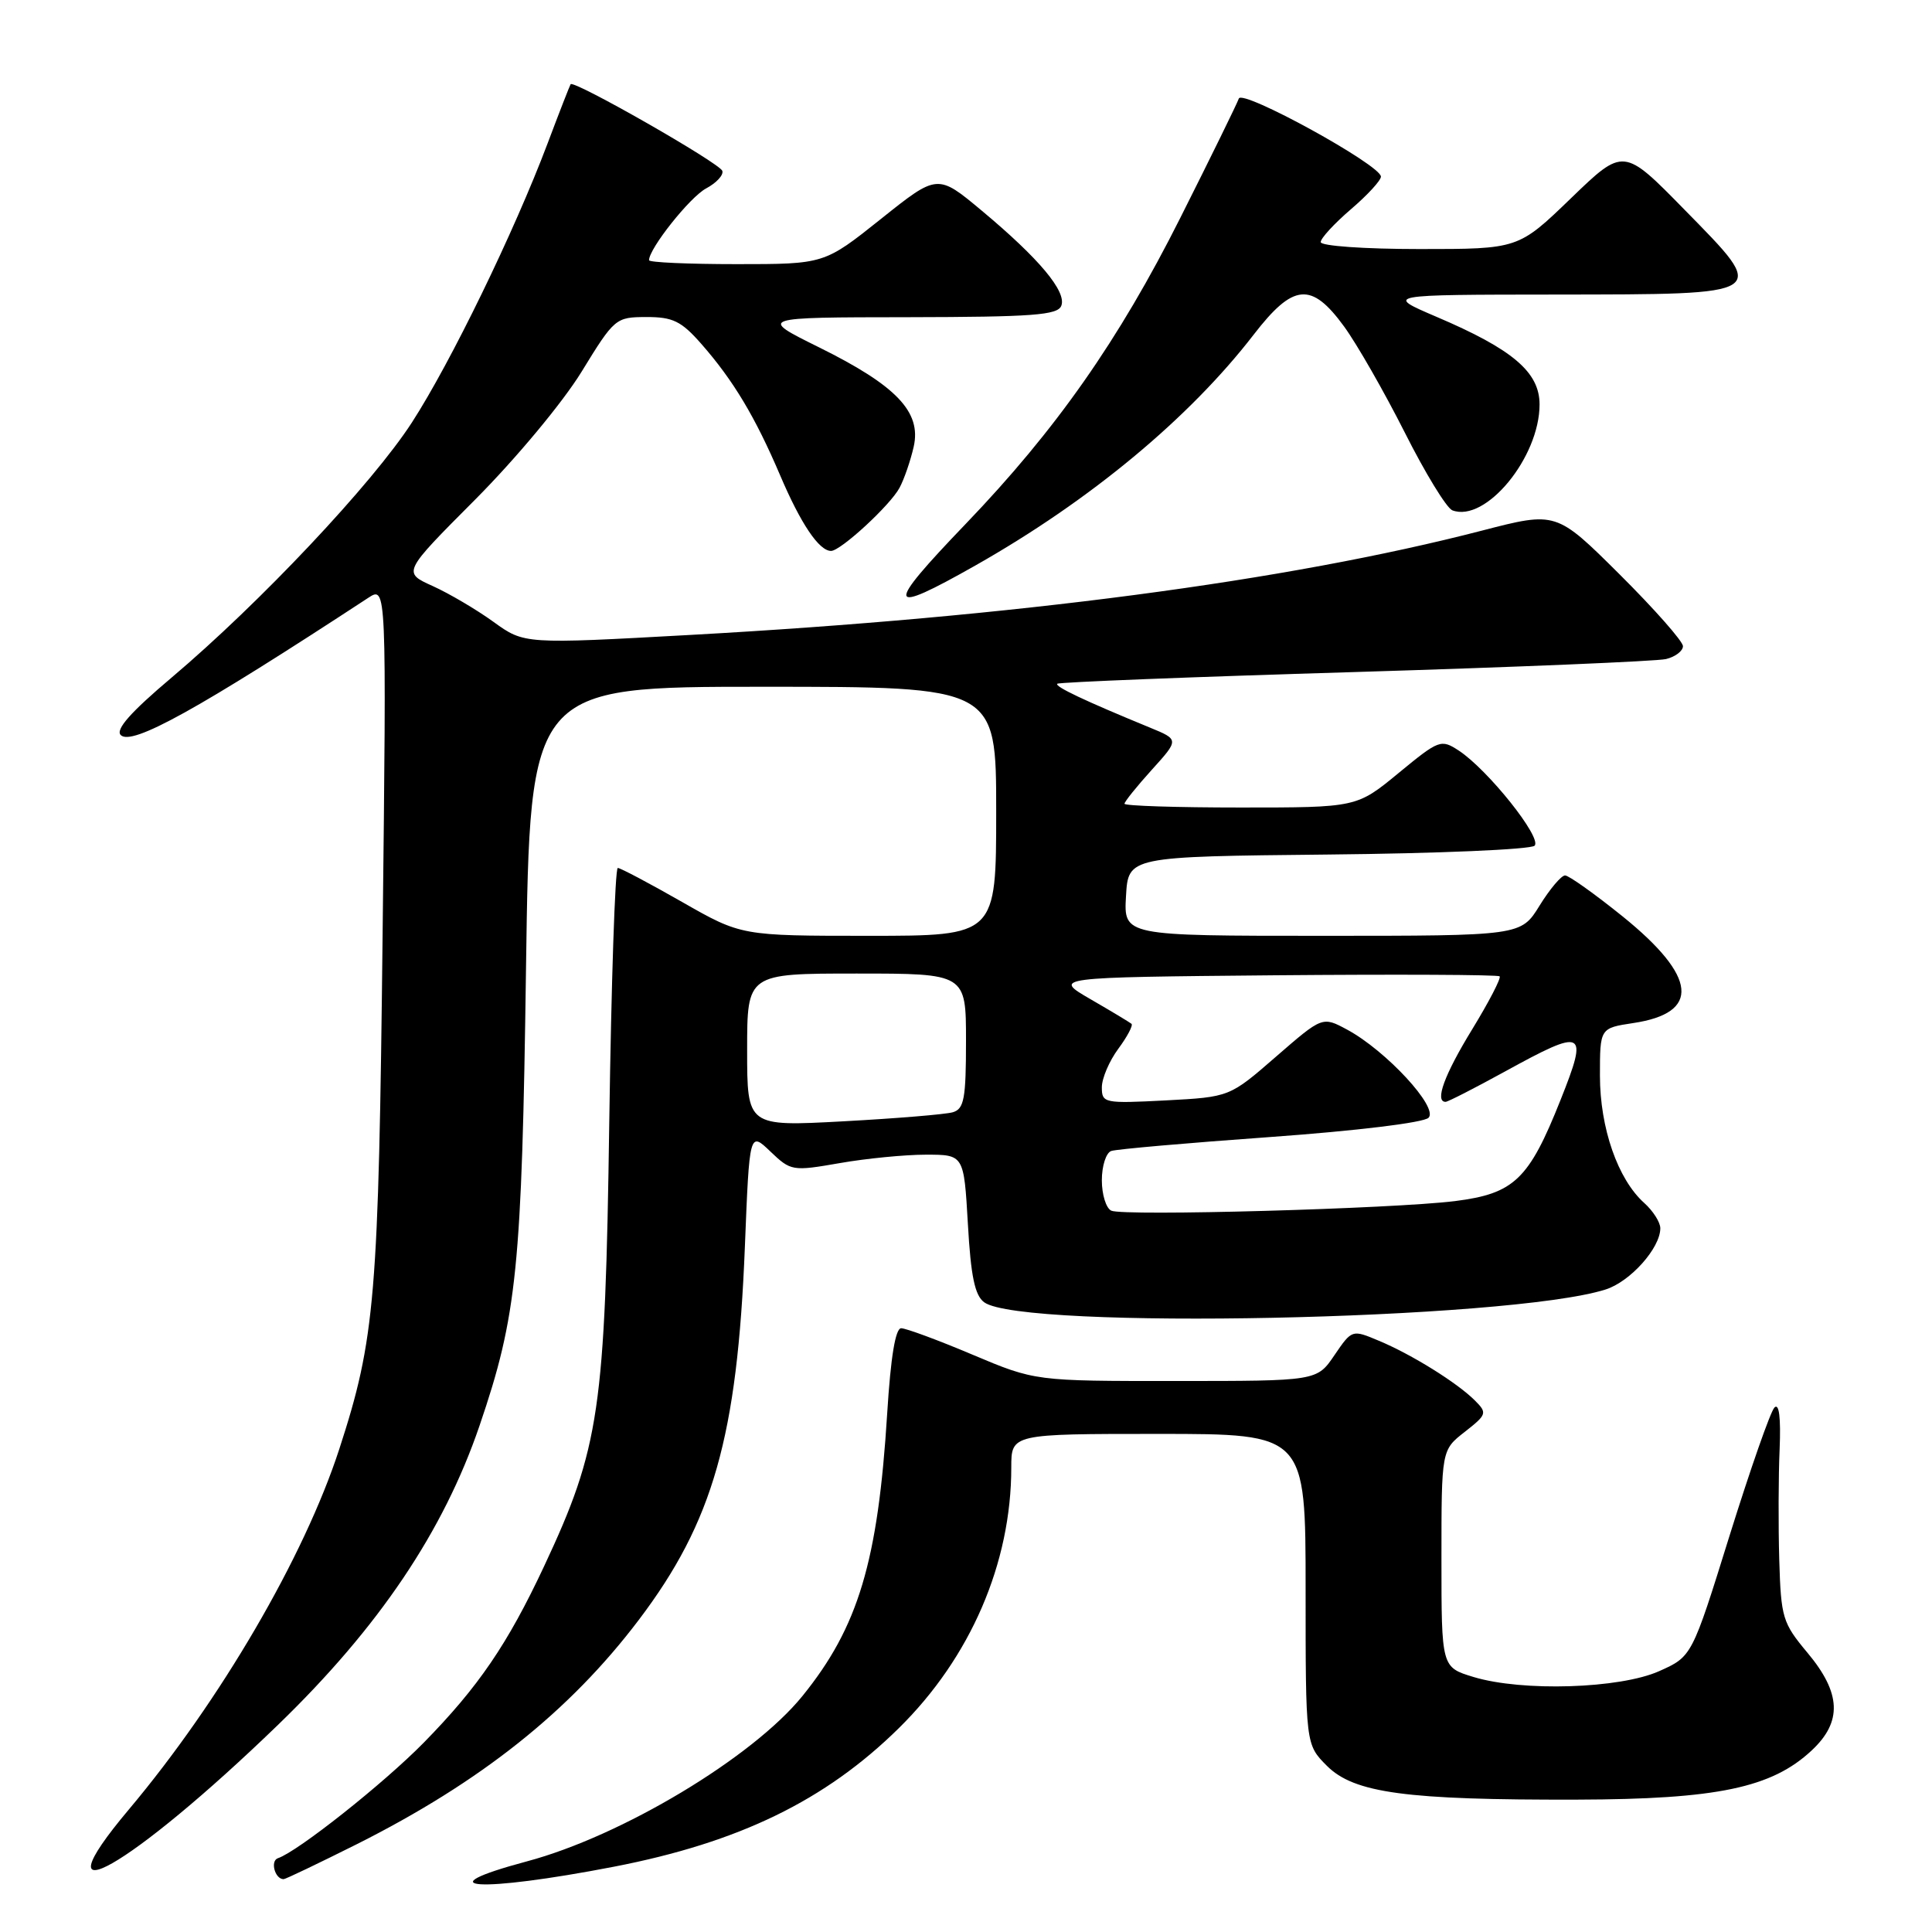 <?xml version="1.0" encoding="UTF-8" standalone="no"?>
<!DOCTYPE svg PUBLIC "-//W3C//DTD SVG 1.1//EN" "http://www.w3.org/Graphics/SVG/1.1/DTD/svg11.dtd" >
<svg xmlns="http://www.w3.org/2000/svg" xmlns:xlink="http://www.w3.org/1999/xlink" version="1.1" viewBox="0 0 256 256">
 <g >
 <path fill="currentColor"
d=" M 81.34 247.35 C 97.92 244.14 109.36 238.58 119.09 229.00 C 128.60 219.64 134.00 207.13 134.00 194.45 C 134.00 190.00 134.00 190.00 153.50 190.00 C 173.00 190.00 173.00 190.00 173.00 210.58 C 173.00 231.15 173.00 231.15 175.82 233.98 C 179.43 237.59 186.31 238.52 209.00 238.46 C 227.53 238.41 234.77 236.89 240.06 231.94 C 244.13 228.14 243.97 224.34 239.50 219.00 C 236.19 215.04 235.99 214.36 235.76 206.66 C 235.63 202.17 235.65 195.58 235.81 192.01 C 235.98 187.84 235.74 185.87 235.12 186.51 C 234.59 187.05 231.92 194.70 229.17 203.50 C 224.19 219.50 224.19 219.50 219.84 221.44 C 214.63 223.76 201.72 224.17 195.25 222.21 C 191.00 220.92 191.00 220.92 191.00 206.53 C 191.00 192.14 191.00 192.14 194.09 189.73 C 197.02 187.43 197.09 187.23 195.43 185.57 C 193.08 183.22 187.04 179.46 182.69 177.65 C 179.15 176.16 179.14 176.17 176.82 179.57 C 174.50 182.99 174.50 182.99 155.83 182.99 C 137.16 183.00 137.16 183.00 128.86 179.50 C 124.30 177.57 120.04 176.00 119.41 176.00 C 118.65 176.00 118.02 179.83 117.56 187.25 C 116.34 206.91 113.73 215.60 106.32 224.74 C 99.72 232.88 82.40 243.28 69.82 246.64 C 56.01 250.34 63.49 250.80 81.34 247.35 Z  M 47.27 244.37 C 63.69 236.12 75.47 226.76 84.64 214.65 C 94.48 201.66 97.70 190.35 98.70 165.21 C 99.31 149.93 99.31 149.93 102.08 152.58 C 104.79 155.17 104.99 155.21 111.26 154.12 C 114.78 153.50 119.93 153.00 122.69 153.00 C 127.72 153.00 127.72 153.00 128.25 162.18 C 128.64 169.11 129.17 171.65 130.41 172.56 C 135.45 176.24 199.89 174.92 212.73 170.87 C 216.01 169.84 220.00 165.38 220.00 162.75 C 220.00 161.96 219.04 160.45 217.87 159.40 C 214.37 156.27 212.00 149.47 212.00 142.53 C 212.00 136.23 212.00 136.23 216.42 135.56 C 225.37 134.22 224.90 129.43 215.02 121.44 C 211.31 118.45 207.87 116.00 207.38 116.00 C 206.88 116.00 205.36 117.80 204.00 120.00 C 201.53 124.00 201.53 124.00 175.21 124.00 C 148.90 124.00 148.90 124.00 149.20 118.75 C 149.50 113.50 149.50 113.50 175.97 113.23 C 190.52 113.09 202.84 112.56 203.34 112.06 C 204.37 111.03 197.15 101.99 193.30 99.46 C 190.94 97.92 190.69 98.01 185.32 102.43 C 179.77 107.00 179.77 107.00 164.39 107.00 C 155.92 107.00 149.00 106.78 149.00 106.50 C 149.00 106.23 150.63 104.20 152.62 102.00 C 156.24 98.00 156.24 98.00 152.37 96.41 C 143.73 92.86 139.71 90.96 140.10 90.60 C 140.32 90.39 158.05 89.69 179.50 89.05 C 200.95 88.40 219.51 87.62 220.75 87.33 C 221.99 87.03 223.00 86.26 223.00 85.62 C 223.00 84.98 219.22 80.70 214.61 76.11 C 206.21 67.76 206.21 67.76 196.36 70.31 C 170.52 77.00 134.45 81.75 91.49 84.13 C 69.47 85.35 69.47 85.35 65.39 82.40 C 63.15 80.78 59.52 78.64 57.33 77.65 C 53.34 75.85 53.34 75.85 62.98 66.18 C 68.40 60.73 74.56 53.33 77.06 49.26 C 81.42 42.15 81.58 42.02 85.65 42.01 C 89.15 42.00 90.28 42.55 92.93 45.57 C 97.17 50.40 100.07 55.24 103.38 63.00 C 106.11 69.41 108.53 73.00 110.12 73.00 C 111.39 73.00 117.96 66.95 119.19 64.64 C 119.81 63.49 120.65 61.04 121.07 59.19 C 122.11 54.58 118.79 51.10 108.50 46.01 C 100.50 42.05 100.50 42.05 120.28 42.03 C 136.84 42.00 140.16 41.76 140.63 40.51 C 141.35 38.64 137.70 34.27 130.13 27.95 C 124.23 23.02 124.23 23.02 116.73 29.01 C 109.22 35.00 109.22 35.00 97.61 35.00 C 91.23 35.00 86.00 34.77 86.00 34.48 C 86.00 32.93 91.42 26.11 93.56 24.97 C 94.93 24.24 95.90 23.19 95.71 22.64 C 95.37 21.61 76.02 10.56 75.61 11.16 C 75.49 11.35 74.11 14.88 72.56 19.00 C 68.14 30.72 59.71 48.05 54.58 55.98 C 49.34 64.08 34.46 79.88 22.73 89.79 C 17.33 94.35 15.27 96.67 16.00 97.40 C 17.46 98.86 26.20 94.02 48.79 79.22 C 51.22 77.63 51.22 77.63 50.70 123.56 C 50.17 172.00 49.72 177.35 44.96 192.00 C 40.30 206.32 29.18 225.37 17.07 239.77 C 4.47 254.75 17.26 247.49 36.83 228.56 C 50.19 215.64 58.76 202.92 63.54 188.91 C 68.52 174.31 69.15 168.07 69.70 128.25 C 70.22 91.00 70.22 91.00 101.11 91.00 C 132.00 91.00 132.00 91.00 132.00 107.50 C 132.00 124.00 132.00 124.00 115.12 124.00 C 98.23 124.00 98.23 124.00 90.37 119.51 C 86.04 117.04 82.21 115.01 81.86 115.01 C 81.50 115.00 81.00 130.19 80.73 148.75 C 80.19 186.88 79.46 191.82 72.08 207.57 C 67.25 217.87 63.38 223.54 56.15 230.91 C 50.84 236.32 39.44 245.35 36.83 246.22 C 35.77 246.58 36.43 249.00 37.58 249.00 C 37.83 249.00 42.19 246.91 47.27 244.37 Z  M 129.28 74.91 C 144.44 66.32 157.57 55.42 166.12 44.34 C 171.37 37.54 173.76 37.32 178.09 43.25 C 179.80 45.59 183.41 51.91 186.13 57.29 C 188.84 62.68 191.68 67.32 192.44 67.62 C 196.84 69.30 204.00 60.62 204.00 53.59 C 204.00 49.31 200.44 46.28 190.32 41.97 C 183.50 39.05 183.50 39.05 206.13 39.03 C 234.73 38.99 234.41 39.21 223.19 27.77 C 215.13 19.54 215.13 19.54 208.16 26.27 C 201.19 33.00 201.19 33.00 188.10 33.00 C 180.77 33.00 175.00 32.59 175.00 32.08 C 175.00 31.57 176.80 29.62 179.00 27.73 C 181.20 25.85 182.99 23.90 182.98 23.40 C 182.95 21.86 164.58 11.77 164.15 13.06 C 163.93 13.70 160.45 20.81 156.40 28.86 C 148.24 45.10 139.93 56.95 127.96 69.42 C 117.15 80.68 117.38 81.65 129.28 74.91 Z  M 147.25 160.42 C 146.56 160.10 146.00 158.28 146.00 156.39 C 146.00 154.49 146.56 152.74 147.25 152.51 C 147.94 152.27 157.42 151.44 168.33 150.66 C 179.73 149.84 188.64 148.76 189.29 148.11 C 190.64 146.76 183.66 139.21 178.50 136.43 C 175.23 134.67 175.23 134.67 169.08 140.01 C 162.93 145.36 162.93 145.36 154.46 145.81 C 146.31 146.23 146.00 146.17 146.00 144.08 C 146.00 142.89 146.98 140.59 148.18 138.97 C 149.38 137.35 150.16 135.86 149.93 135.66 C 149.69 135.46 147.25 133.99 144.50 132.40 C 139.50 129.50 139.50 129.50 168.90 129.23 C 185.07 129.09 198.49 129.15 198.71 129.37 C 198.93 129.60 197.29 132.76 195.06 136.41 C 191.39 142.40 190.07 146.00 191.55 146.00 C 191.85 146.00 195.37 144.20 199.38 142.00 C 210.01 136.16 210.50 136.41 206.78 145.75 C 202.59 156.29 200.64 158.16 192.80 159.15 C 184.59 160.17 148.87 161.17 147.25 160.42 Z  M 99.00 139.14 C 99.00 129.00 99.00 129.00 113.50 129.00 C 128.00 129.00 128.00 129.00 128.00 137.93 C 128.00 145.58 127.75 146.94 126.25 147.38 C 125.29 147.66 118.76 148.20 111.75 148.58 C 99.00 149.27 99.00 149.27 99.00 139.14 Z "/>
</g>
</svg>